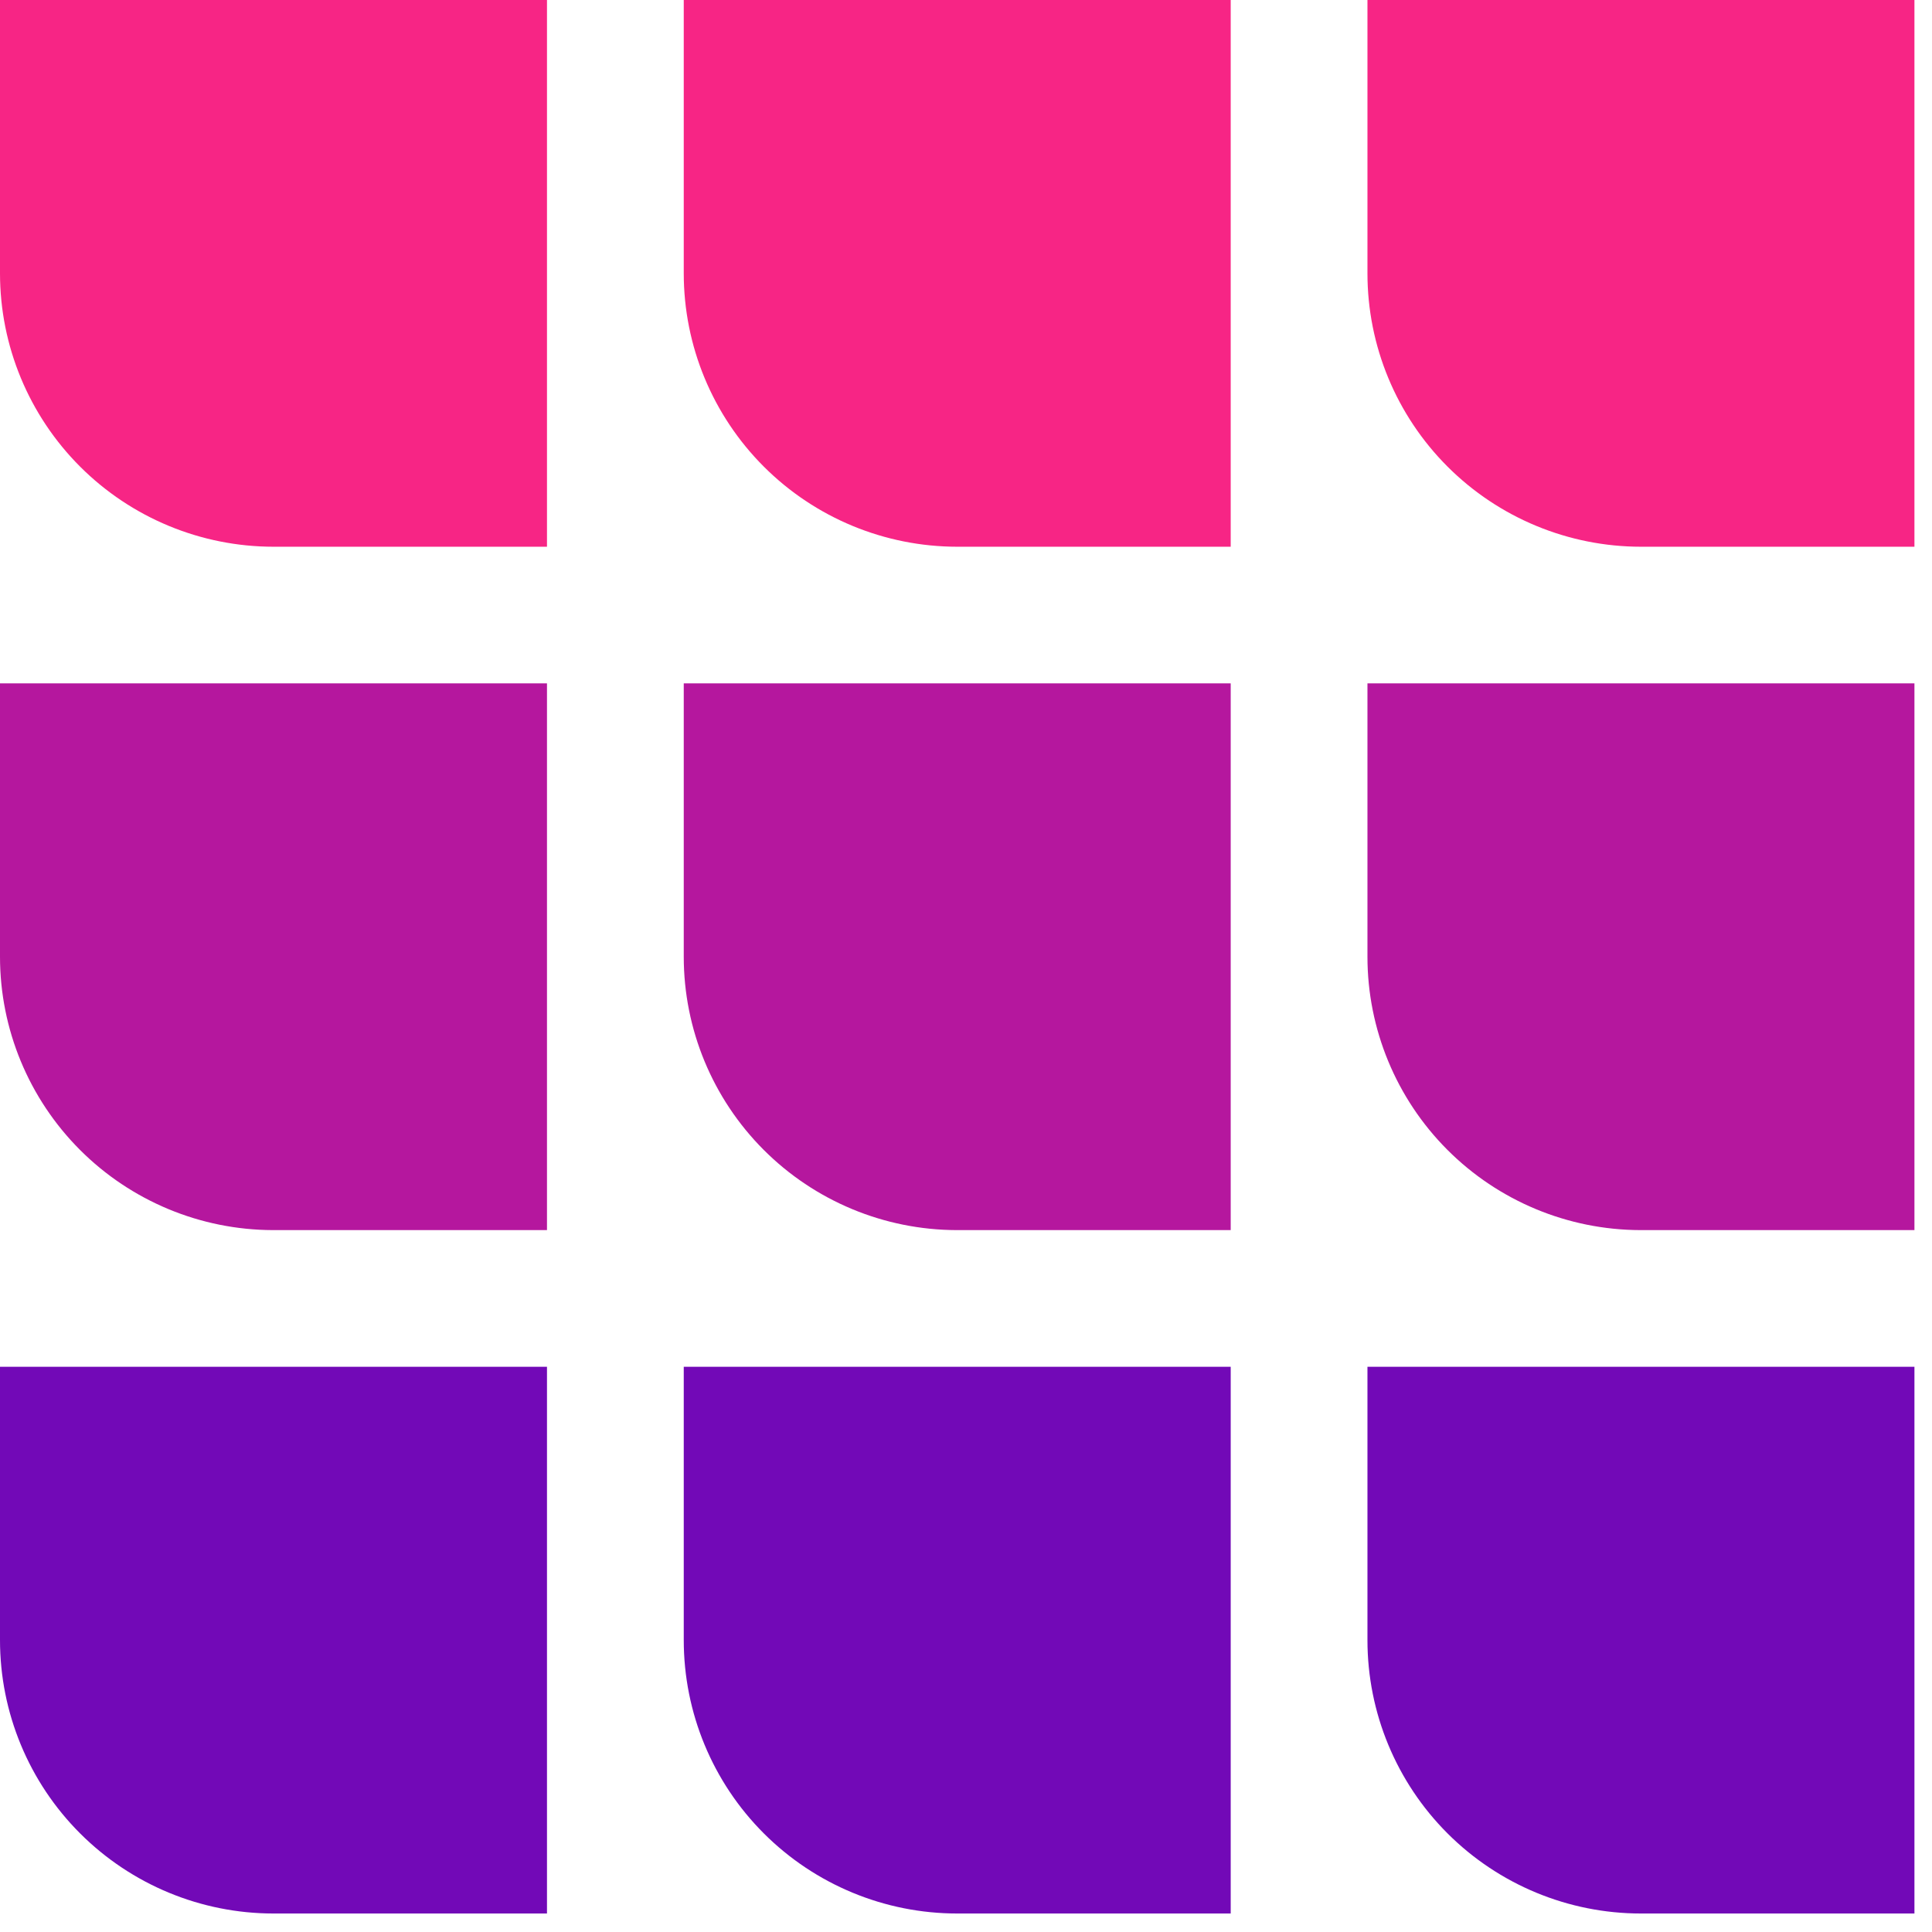 <svg width="77" height="77" viewBox="0 0 77 77" fill="none" xmlns="http://www.w3.org/2000/svg">
<path fill-rule="evenodd" clip-rule="evenodd" d="M21.8 54.473H0V65.368C0 68.258 1.149 71.028 3.193 73.071C5.237 75.114 8.009 76.262 10.899 76.263H21.8V54.473Z" fill="#7209B7"/>
<path fill-rule="evenodd" clip-rule="evenodd" d="M27.251 54.473V65.368C27.251 68.258 28.399 71.029 30.444 73.072C32.488 75.115 35.26 76.263 38.151 76.263H49.05V54.473H27.251Z" fill="#7209B7"/>
<path fill-rule="evenodd" clip-rule="evenodd" d="M54.5 54.473V65.368C54.5 68.258 55.649 71.029 57.693 73.072C59.737 75.115 62.51 76.263 65.401 76.263H76.3V54.473H54.5Z" fill="#7209B7"/>
<path fill-rule="evenodd" clip-rule="evenodd" d="M21.8 49.026V27.236H0V38.131C0 41.016 1.146 43.783 3.185 45.826C5.224 47.868 7.99 49.019 10.877 49.026H21.8Z" fill="#B5179E"/>
<path fill-rule="evenodd" clip-rule="evenodd" d="M10.899 21.79H21.8V0H0V10.894C0 13.784 1.149 16.554 3.193 18.598C5.237 20.641 8.009 21.789 10.899 21.79V21.79Z" fill="#F72585"/>
<path fill-rule="evenodd" clip-rule="evenodd" d="M54.5 38.131C54.5 41.016 55.646 43.783 57.685 45.826C59.724 47.868 62.49 49.019 65.377 49.026H76.3V27.236H54.5V38.131Z" fill="#B5179E"/>
<path fill-rule="evenodd" clip-rule="evenodd" d="M49.05 49.026V27.236H27.251V38.131C27.251 41.016 28.396 43.783 30.435 45.826C32.474 47.868 35.24 49.019 38.127 49.026H49.05Z" fill="#B5179E"/>
<path fill-rule="evenodd" clip-rule="evenodd" d="M27.251 10.894C27.251 13.784 28.399 16.555 30.443 18.598C32.487 20.641 35.26 21.789 38.151 21.79H49.05V0H27.251V10.894Z" fill="#F72585"/>
<path fill-rule="evenodd" clip-rule="evenodd" d="M54.5 10.894C54.5 13.784 55.649 16.555 57.693 18.598C59.737 20.641 62.51 21.789 65.401 21.79H76.3V0H54.5V10.894Z" fill="#F72585"/>
</svg>
